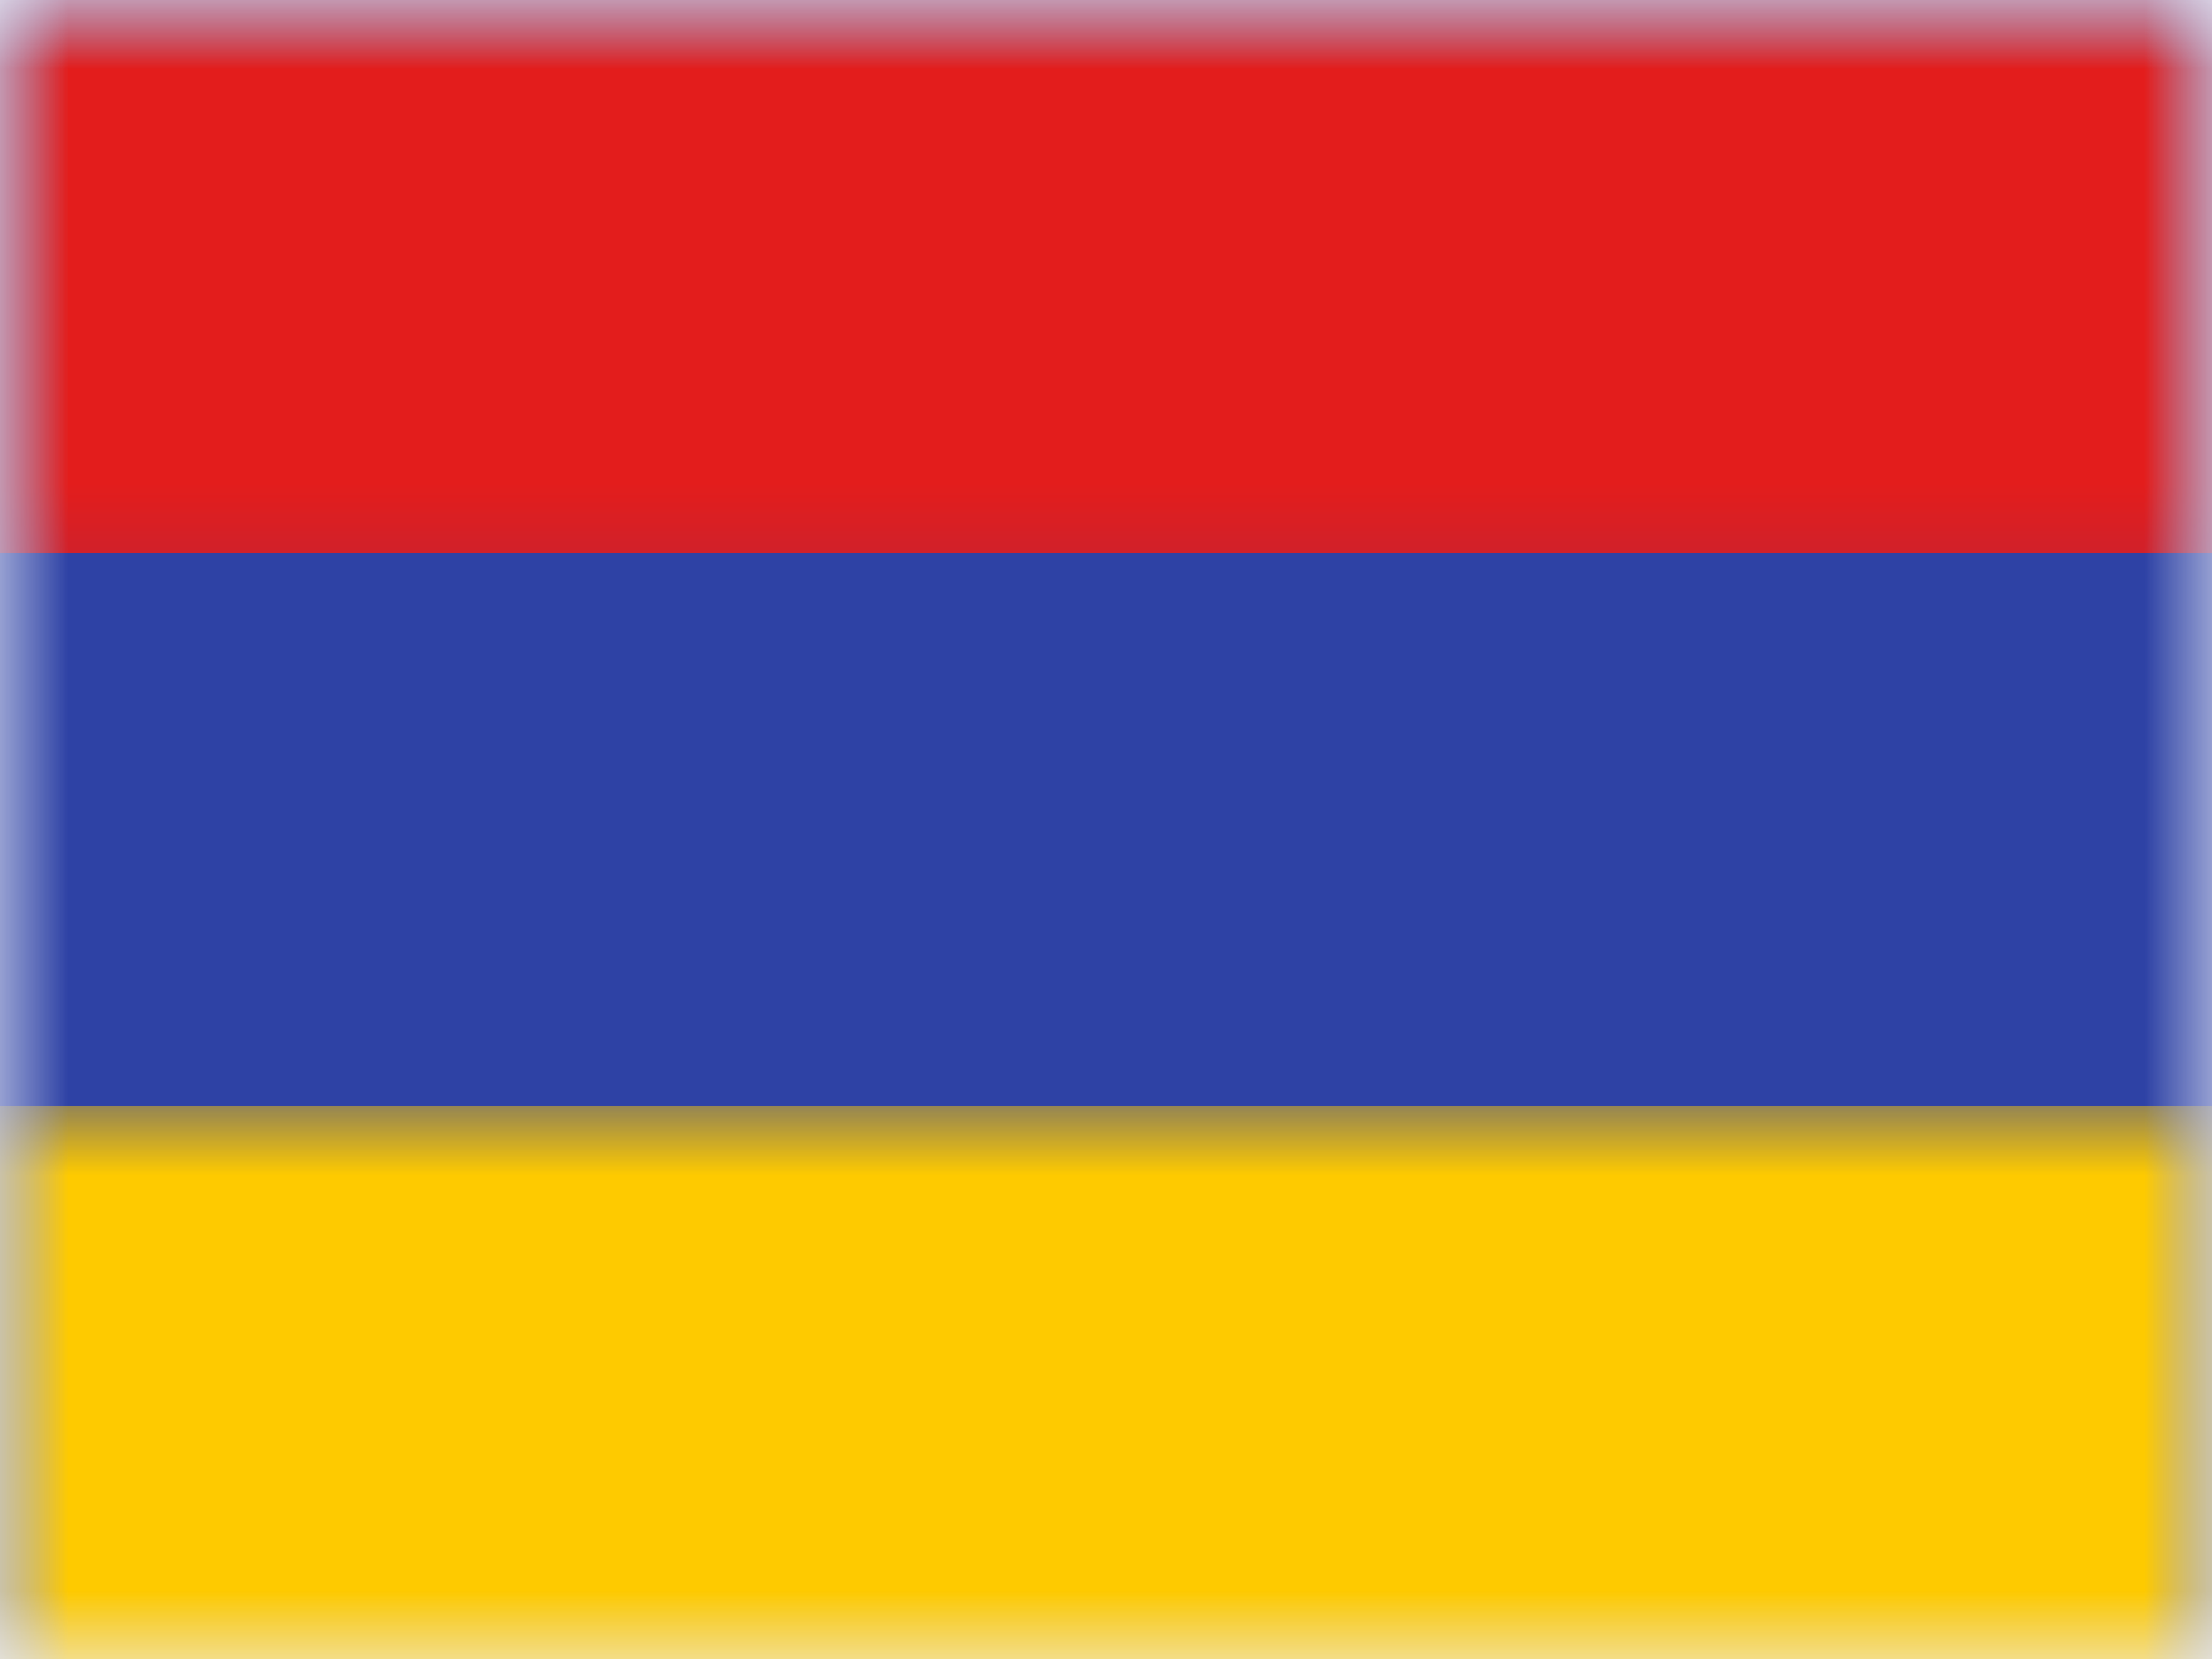 <svg xmlns="http://www.w3.org/2000/svg" xmlns:xlink="http://www.w3.org/1999/xlink" width="16" height="12" viewBox="0 0 16 12">
  <defs>
    <rect id="am---armenia-a" width="16" height="12" x="0" y="0"/>
    <rect id="am---armenia-c" width="16" height="12" x="0" y="0"/>
  </defs>
  <g fill="none" fill-rule="evenodd">
    <mask id="am---armenia-b" fill="#fff">
      <use xlink:href="#am---armenia-a"/>
    </mask>
    <g mask="url(#am---armenia-b)">
      <mask id="am---armenia-d" fill="#fff">
        <use xlink:href="#am---armenia-c"/>
      </mask>
      <use fill="#2E42A5" xlink:href="#am---armenia-c"/>
      <rect width="16" height="4" fill="#E31D1C" mask="url(#am---armenia-d)"/>
      <rect width="16" height="4" y="8" fill="#FECA00" mask="url(#am---armenia-d)"/>
    </g>
  </g>
</svg>
